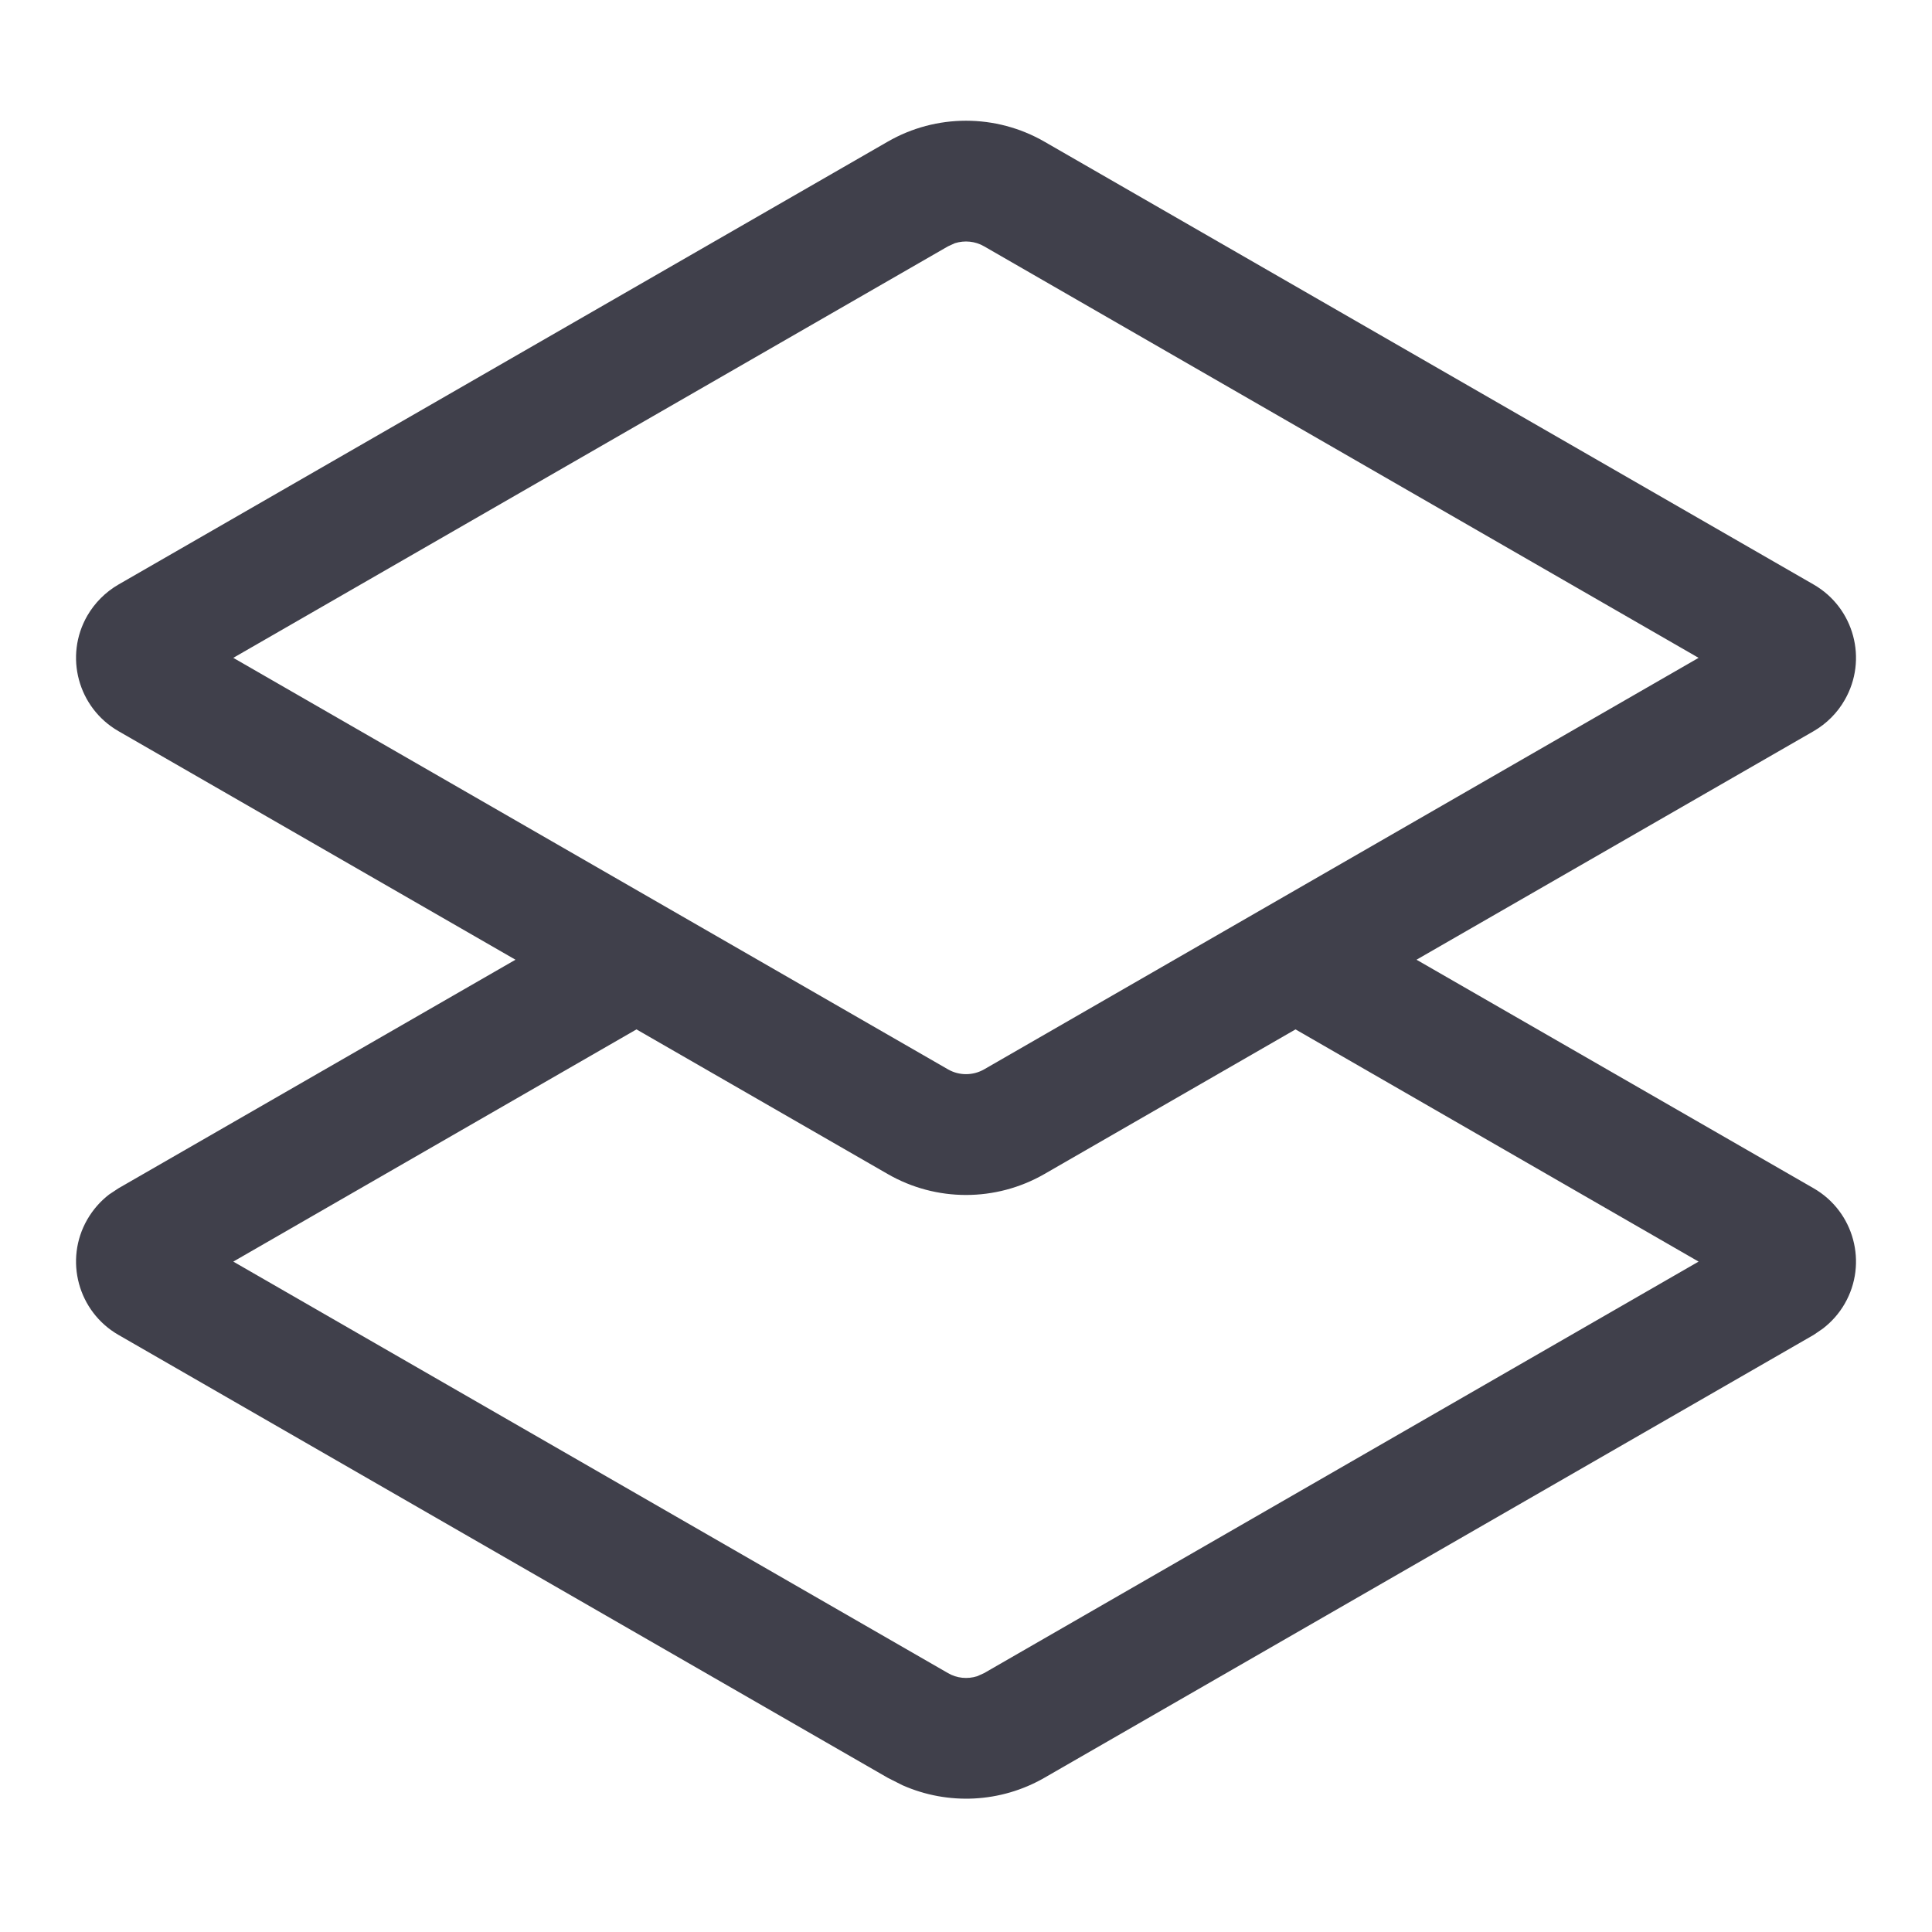 <svg width="16" height="16" viewBox="0 0 16 16" fill="none" xmlns="http://www.w3.org/2000/svg">
<path fill-rule="evenodd" clip-rule="evenodd" d="M0.723 5.099C0.53 5.434 0.646 5.862 0.981 6.055L4.269 7.948L0.981 9.841L0.904 9.892C0.831 9.948 0.77 10.018 0.723 10.099C0.53 10.434 0.646 10.862 0.981 11.055L7.352 14.723L7.475 14.785C7.851 14.951 8.287 14.931 8.649 14.723L15.02 11.055L15.096 11.003C15.169 10.947 15.231 10.877 15.277 10.797C15.47 10.462 15.355 10.034 15.02 9.841L11.731 7.948L15.02 6.055C15.127 5.993 15.216 5.904 15.277 5.797C15.47 5.462 15.355 5.034 15.02 4.841L8.649 1.173C8.247 0.942 7.753 0.942 7.352 1.173L0.981 4.841C0.874 4.903 0.785 4.992 0.723 5.099ZM10.729 8.525L8.649 9.723C8.247 9.954 7.753 9.954 7.352 9.723L5.271 8.525L1.932 10.448L7.851 13.856C7.925 13.899 8.012 13.907 8.092 13.882L8.15 13.856L14.067 10.448L10.729 8.525ZM1.932 5.448L7.851 2.04L7.908 2.014C7.988 1.989 8.076 1.997 8.15 2.04L14.067 5.448L8.15 8.856C8.057 8.909 7.943 8.909 7.851 8.856L1.932 5.448Z" fill="#40404B"/>
</svg>
